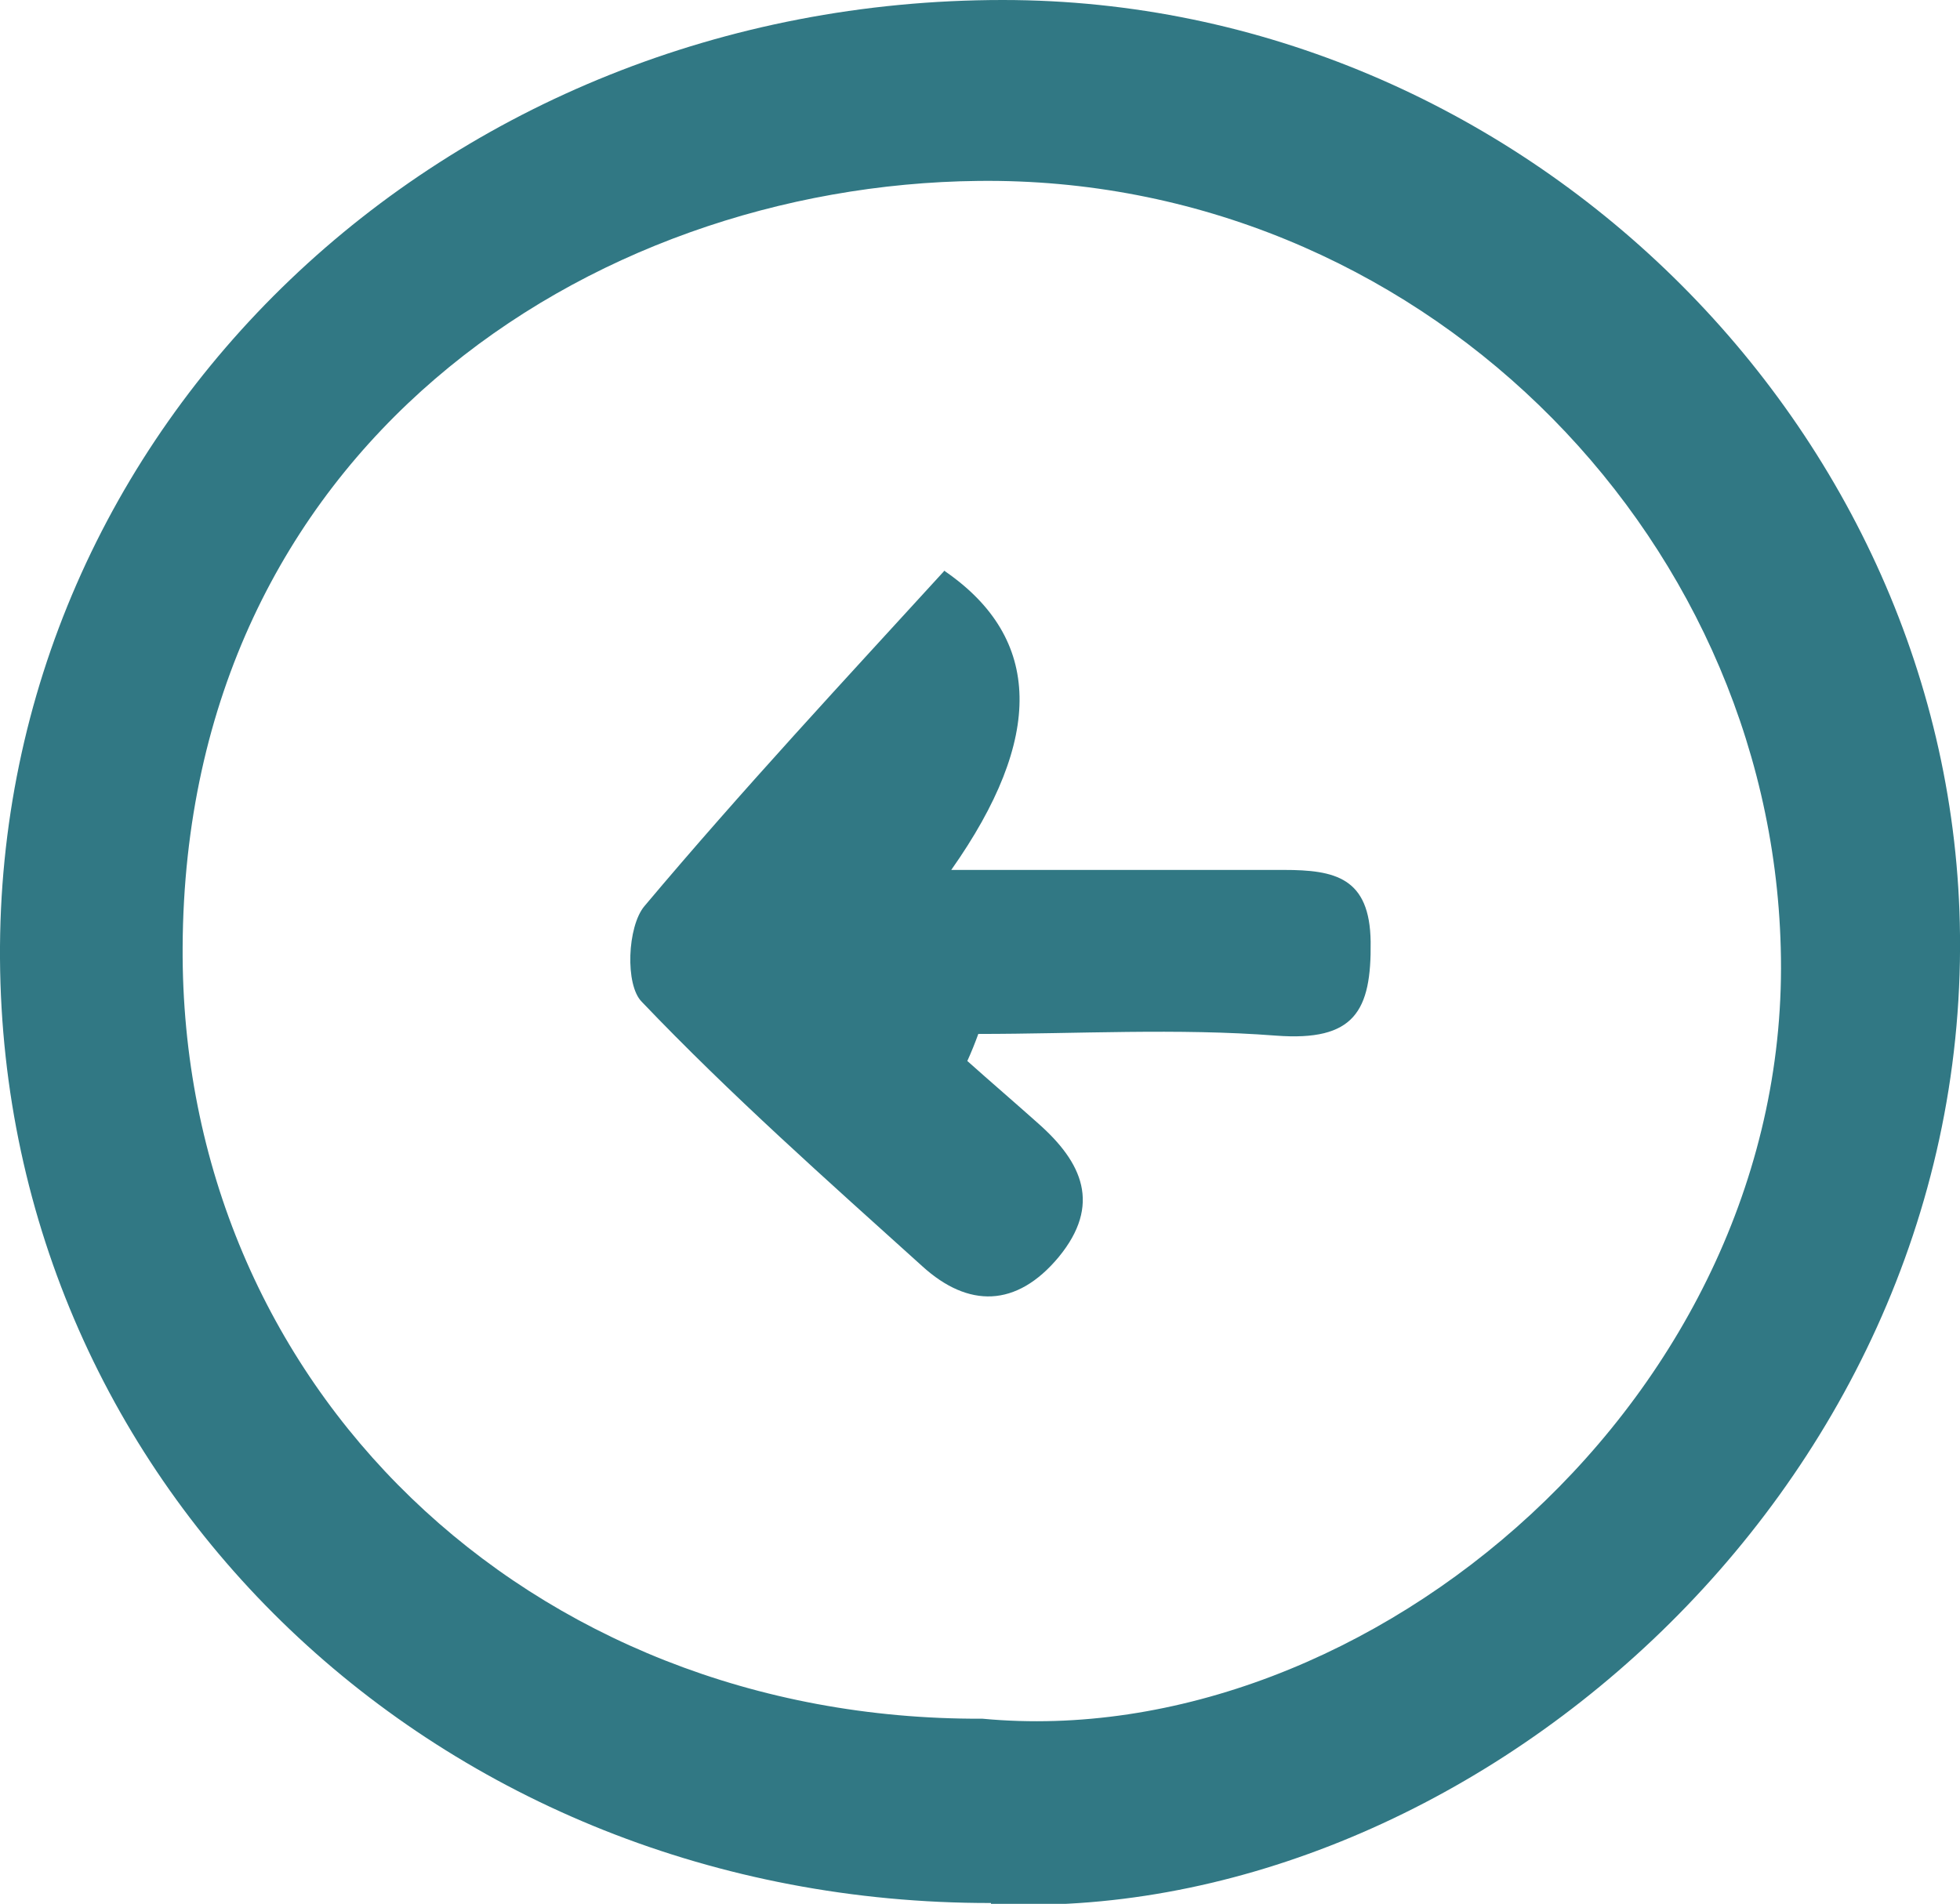 <?xml version="1.0" encoding="UTF-8"?>
<svg id="Layer_2" data-name="Layer 2" xmlns="http://www.w3.org/2000/svg" viewBox="0 0 23.18 22.52">
  <defs>
    <style>
      .cls-1 {
        fill: #317884;
      }
    </style>
  </defs>
  <g id="Layer_1-2" data-name="Layer 1">
    <g>
      <path class="cls-1" d="m11.72,22.51C5.2,22.52.04,17.6,0,11.34-.04,5.04,5.24,0,11.86,0c6.12,0,11.26,5.06,11.32,11.06.07,6.66-5.93,11.74-11.46,11.46Zm-.1-2.18c4.56.43,9.59-3.84,9.44-9.12-.13-4.96-4.33-9.13-9.49-9.07-4.61.05-9.38,3.17-9.41,9.06-.03,5.19,4.09,9.15,9.45,9.13Z"/>
      <path class="cls-1" d="m11.18,6.76q1.72,1.19.07,3.53c1.46,0,2.69,0,3.93,0,.61,0,1.02.09,1.03.85.01.82-.19,1.18-1.12,1.11-1.17-.09-2.35-.02-3.52-.02-.04.11-.08.21-.13.32.28.25.56.49.84.74.52.46.75.96.24,1.58-.5.6-1.07.6-1.61.11-1.13-1.02-2.27-2.03-3.32-3.13-.2-.2-.17-.89.03-1.13,1.16-1.38,2.39-2.7,3.55-3.97Z"/>
    </g>
  </g>
</svg>